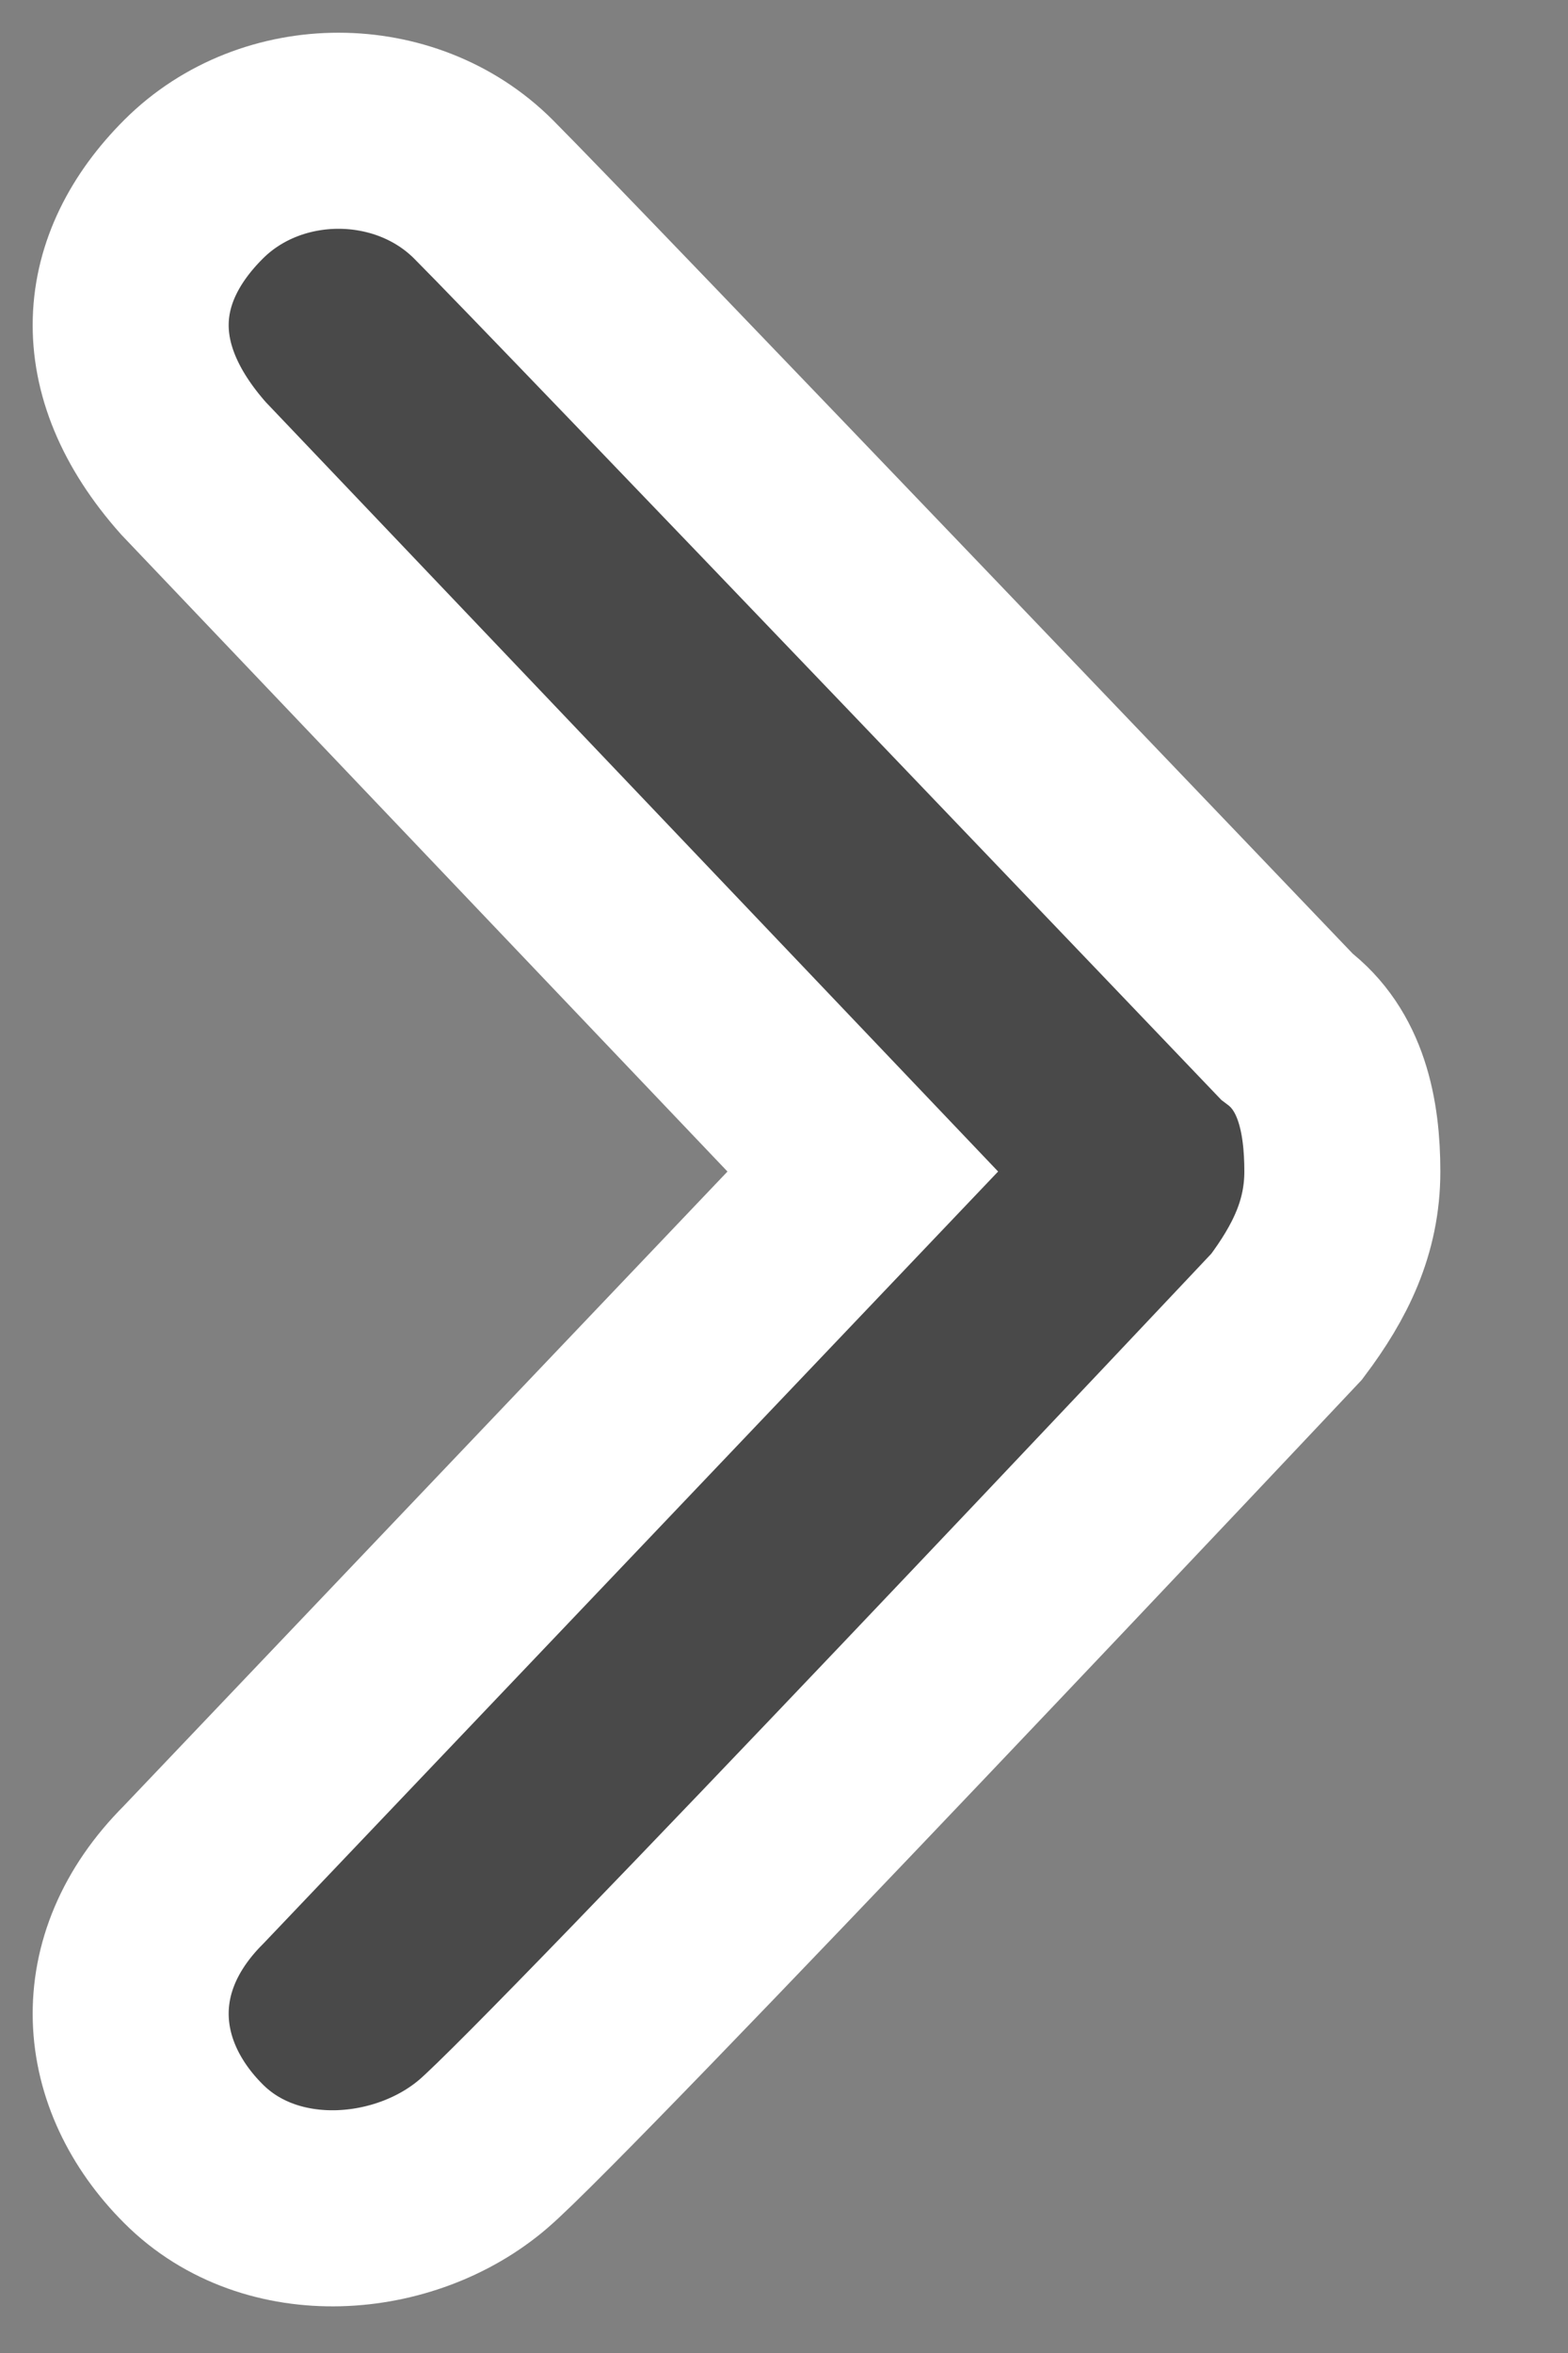 <svg width="12" height="18" viewBox="0 0 12 18" fill="none" xmlns="http://www.w3.org/2000/svg">
<rect x="0" y="0" width="12" height="18" fill="#808080" stroke="none"/>
<path fill-rule="evenodd" clip-rule="evenodd" d="M1.481 16.476C0.883 15.879 0.798 15.025 1.481 14.342L6.603 8.962L1.481 3.583C0.798 2.814 0.883 2.046 1.481 1.448C2.078 0.851 3.103 0.851 3.7 1.448C4.298 2.046 9.847 7.852 9.847 7.852C10.188 8.108 10.273 8.535 10.273 8.962C10.273 9.389 10.103 9.731 9.847 10.072C9.847 10.072 4.298 15.964 3.7 16.476C3.103 16.989 2.078 17.074 1.481 16.476Z" fill="#494949" stroke="white" stroke-width="1.5"/>
</svg>

